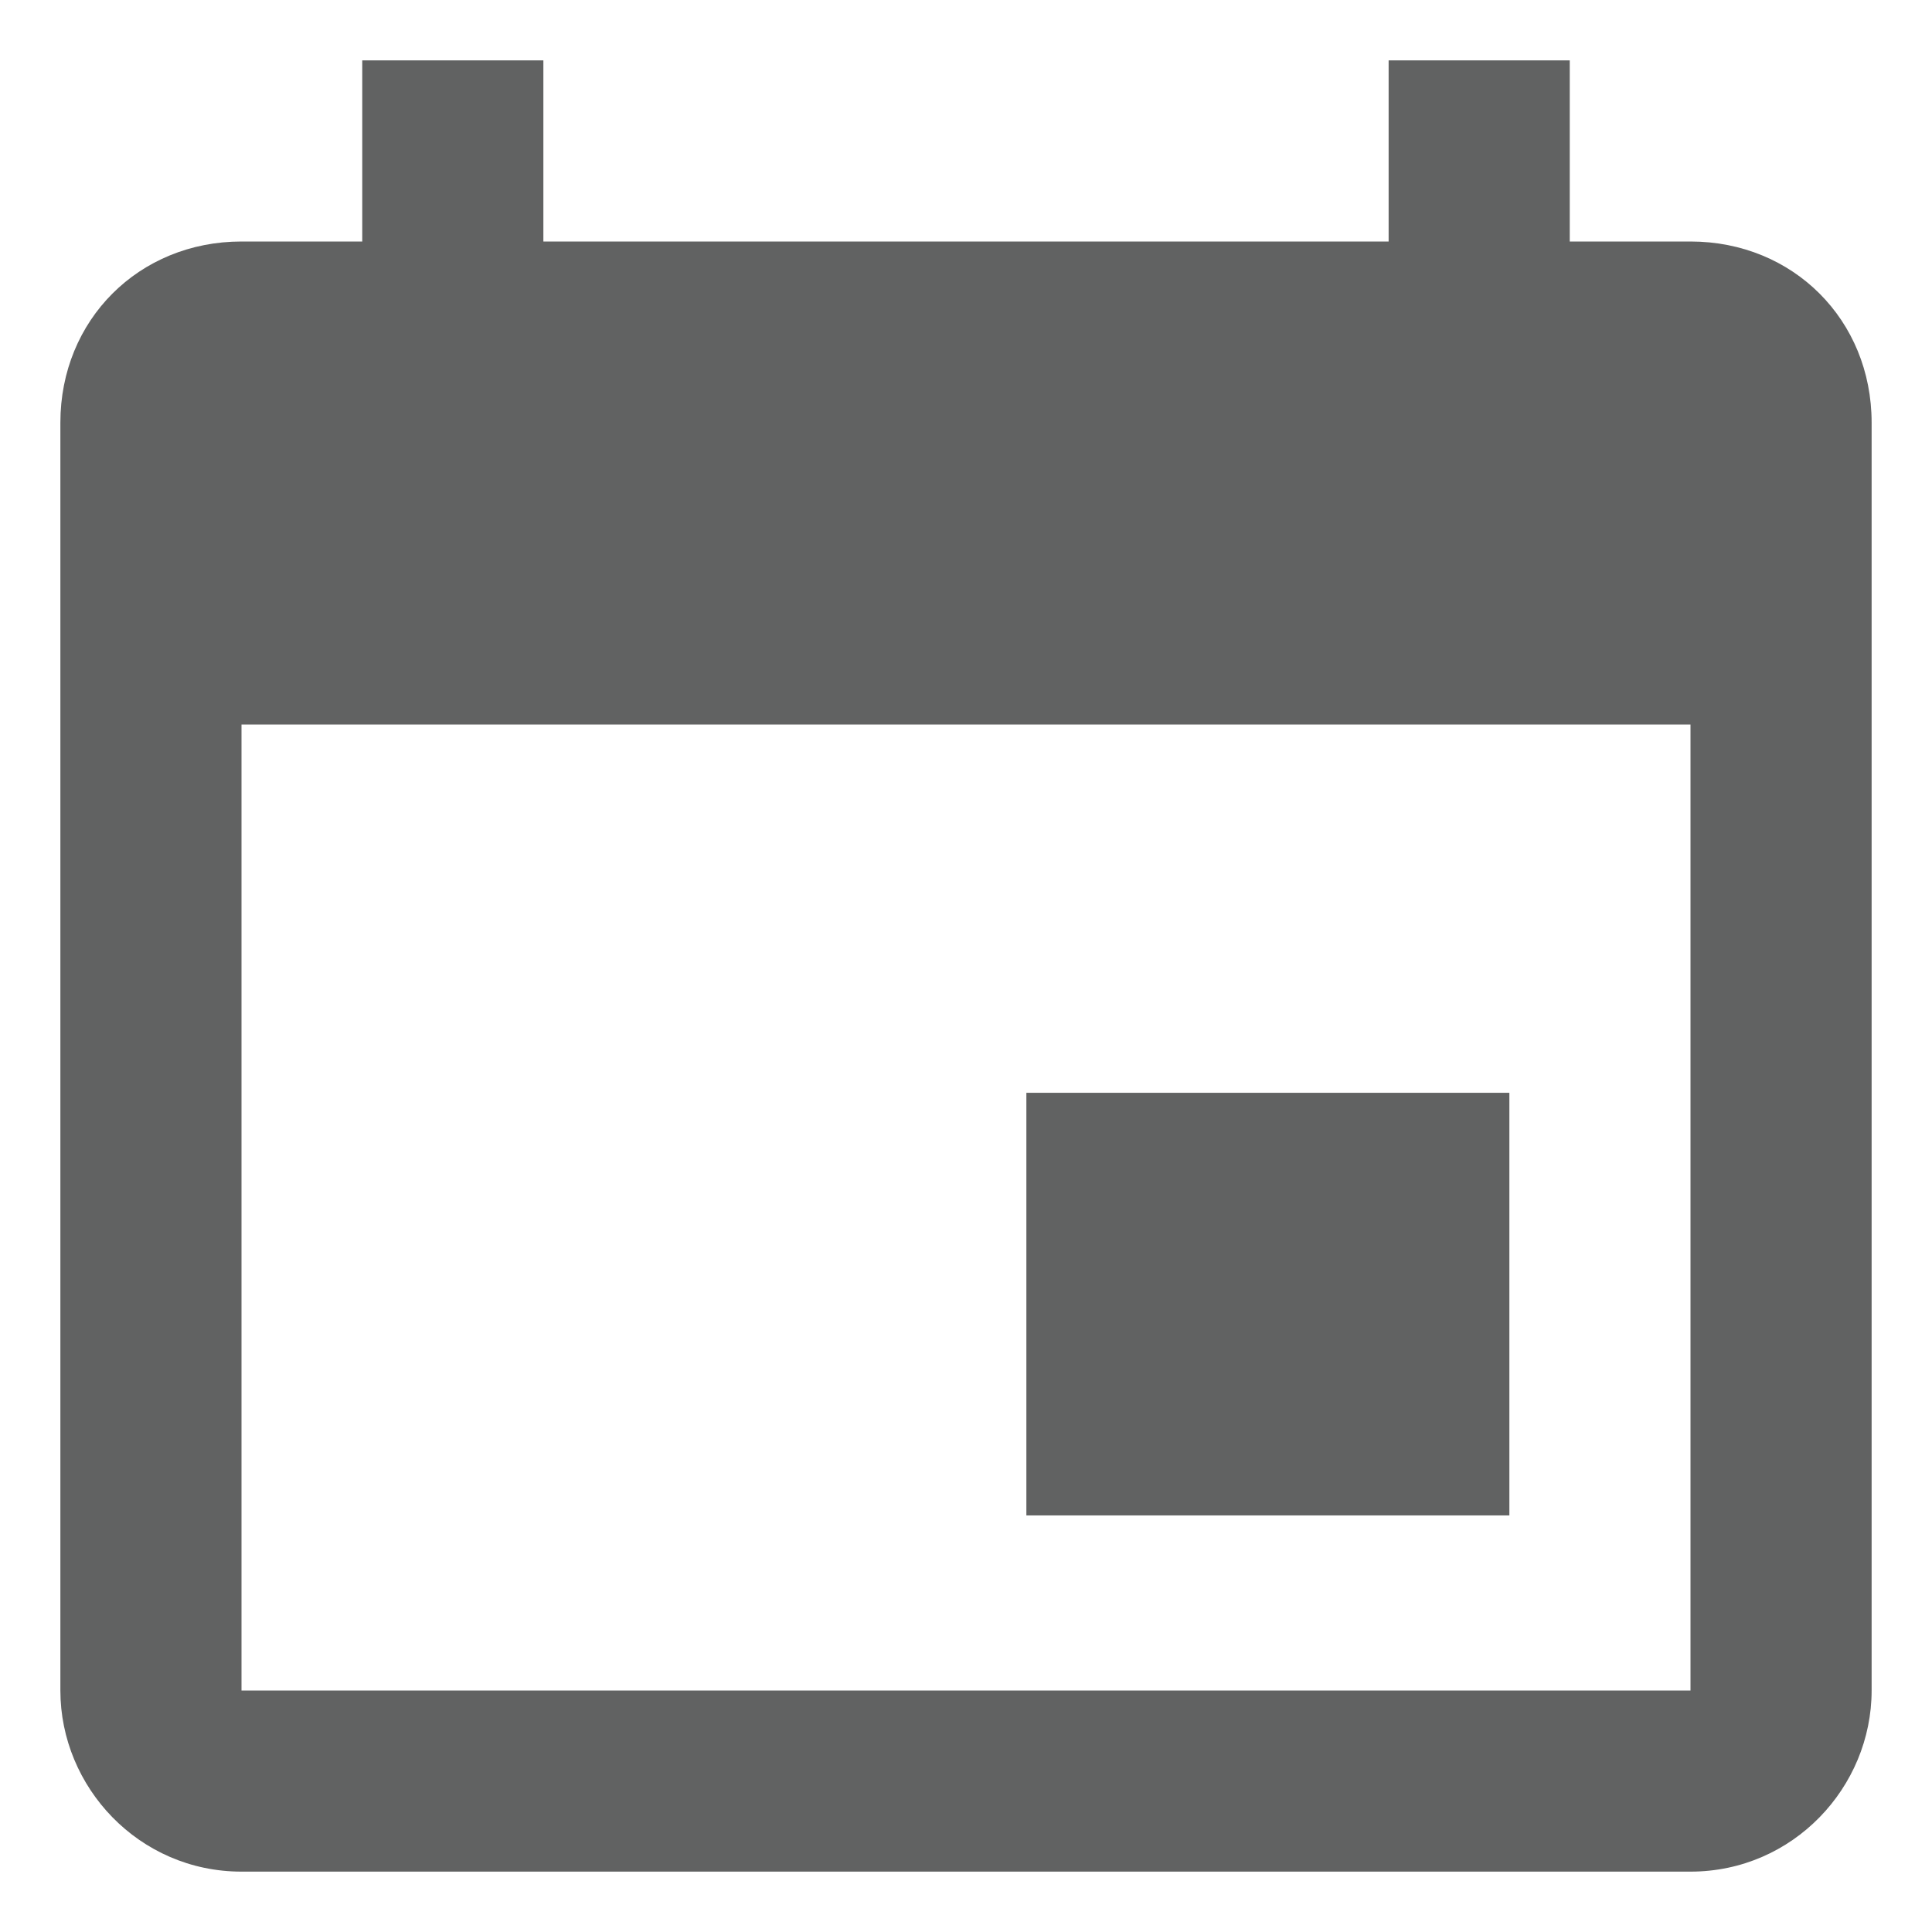 <?xml version="1.0" encoding="utf-8"?>
<!-- Generator: Adobe Illustrator 18.1.1, SVG Export Plug-In . SVG Version: 6.00 Build 0)  -->
<!DOCTYPE svg PUBLIC "-//W3C//DTD SVG 1.1//EN" "http://www.w3.org/Graphics/SVG/1.1/DTD/svg11.dtd">
<svg version="1.1" id="Layer_1" xmlns="http://www.w3.org/2000/svg" xmlns:xlink="http://www.w3.org/1999/xlink" x="0px" y="0px"
	 viewBox="0 0 32 32" enable-background="new 0 0 32 32" xml:space="preserve">
<g>
	<path fill="#616262" d="M28,4h-2V1h-3v3H9V1H6v3H4C2.3,4,1,5.3,1,7v21c0,1.6,1.3,3,3,3h24c1.7,0,3-1.4,3-3V7C31,5.3,29.7,4,28,4z
		 M28,28H4V12h24V28z"/>
	<rect x="17" y="18.1" fill="#616262" width="8" height="7"/>
</g>
</svg>
